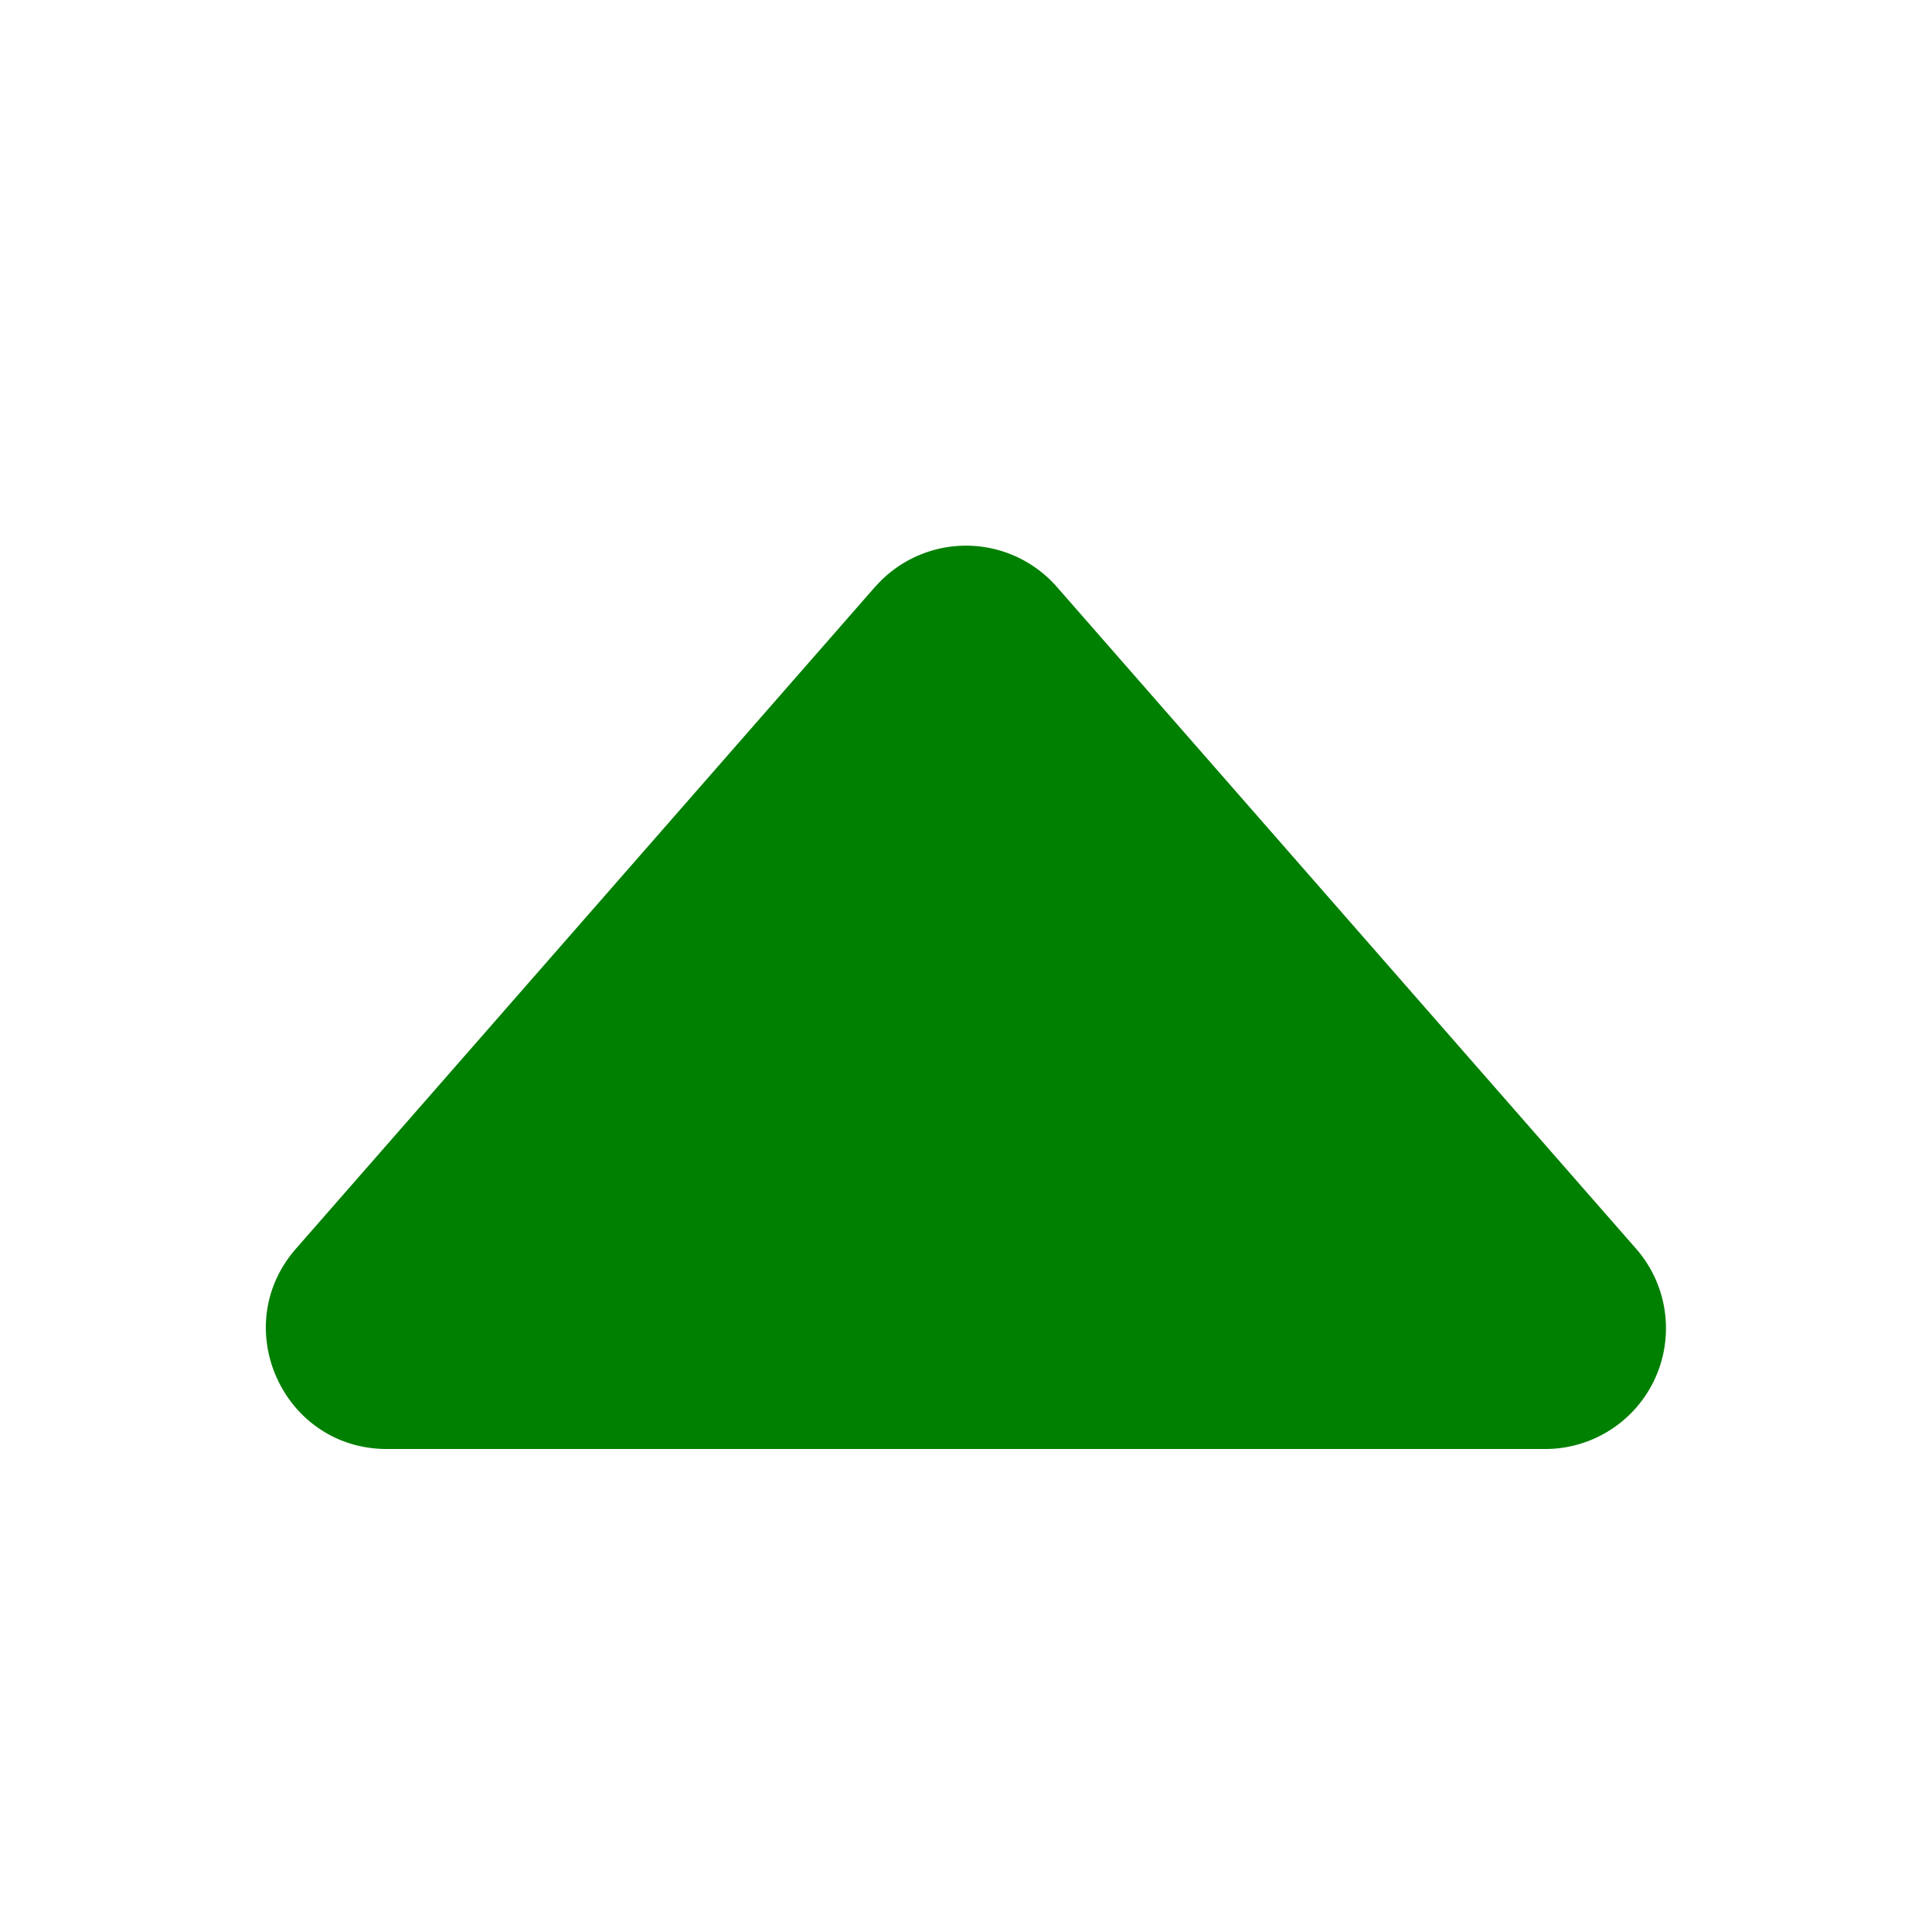 <svg xmlns="http://www.w3.org/2000/svg" width="16" height="16" fill="green" class="bi bi-caret-up-fill" viewBox="0 0 16 16">
                            <path d="m7.247 4.86-4.796 5.481c-.566.647-.106 1.659.753 1.659h9.592a1 1 0 0 0 .753-1.659l-4.796-5.48a1 1 0 0 0-1.506 0z"/>
                          </svg>